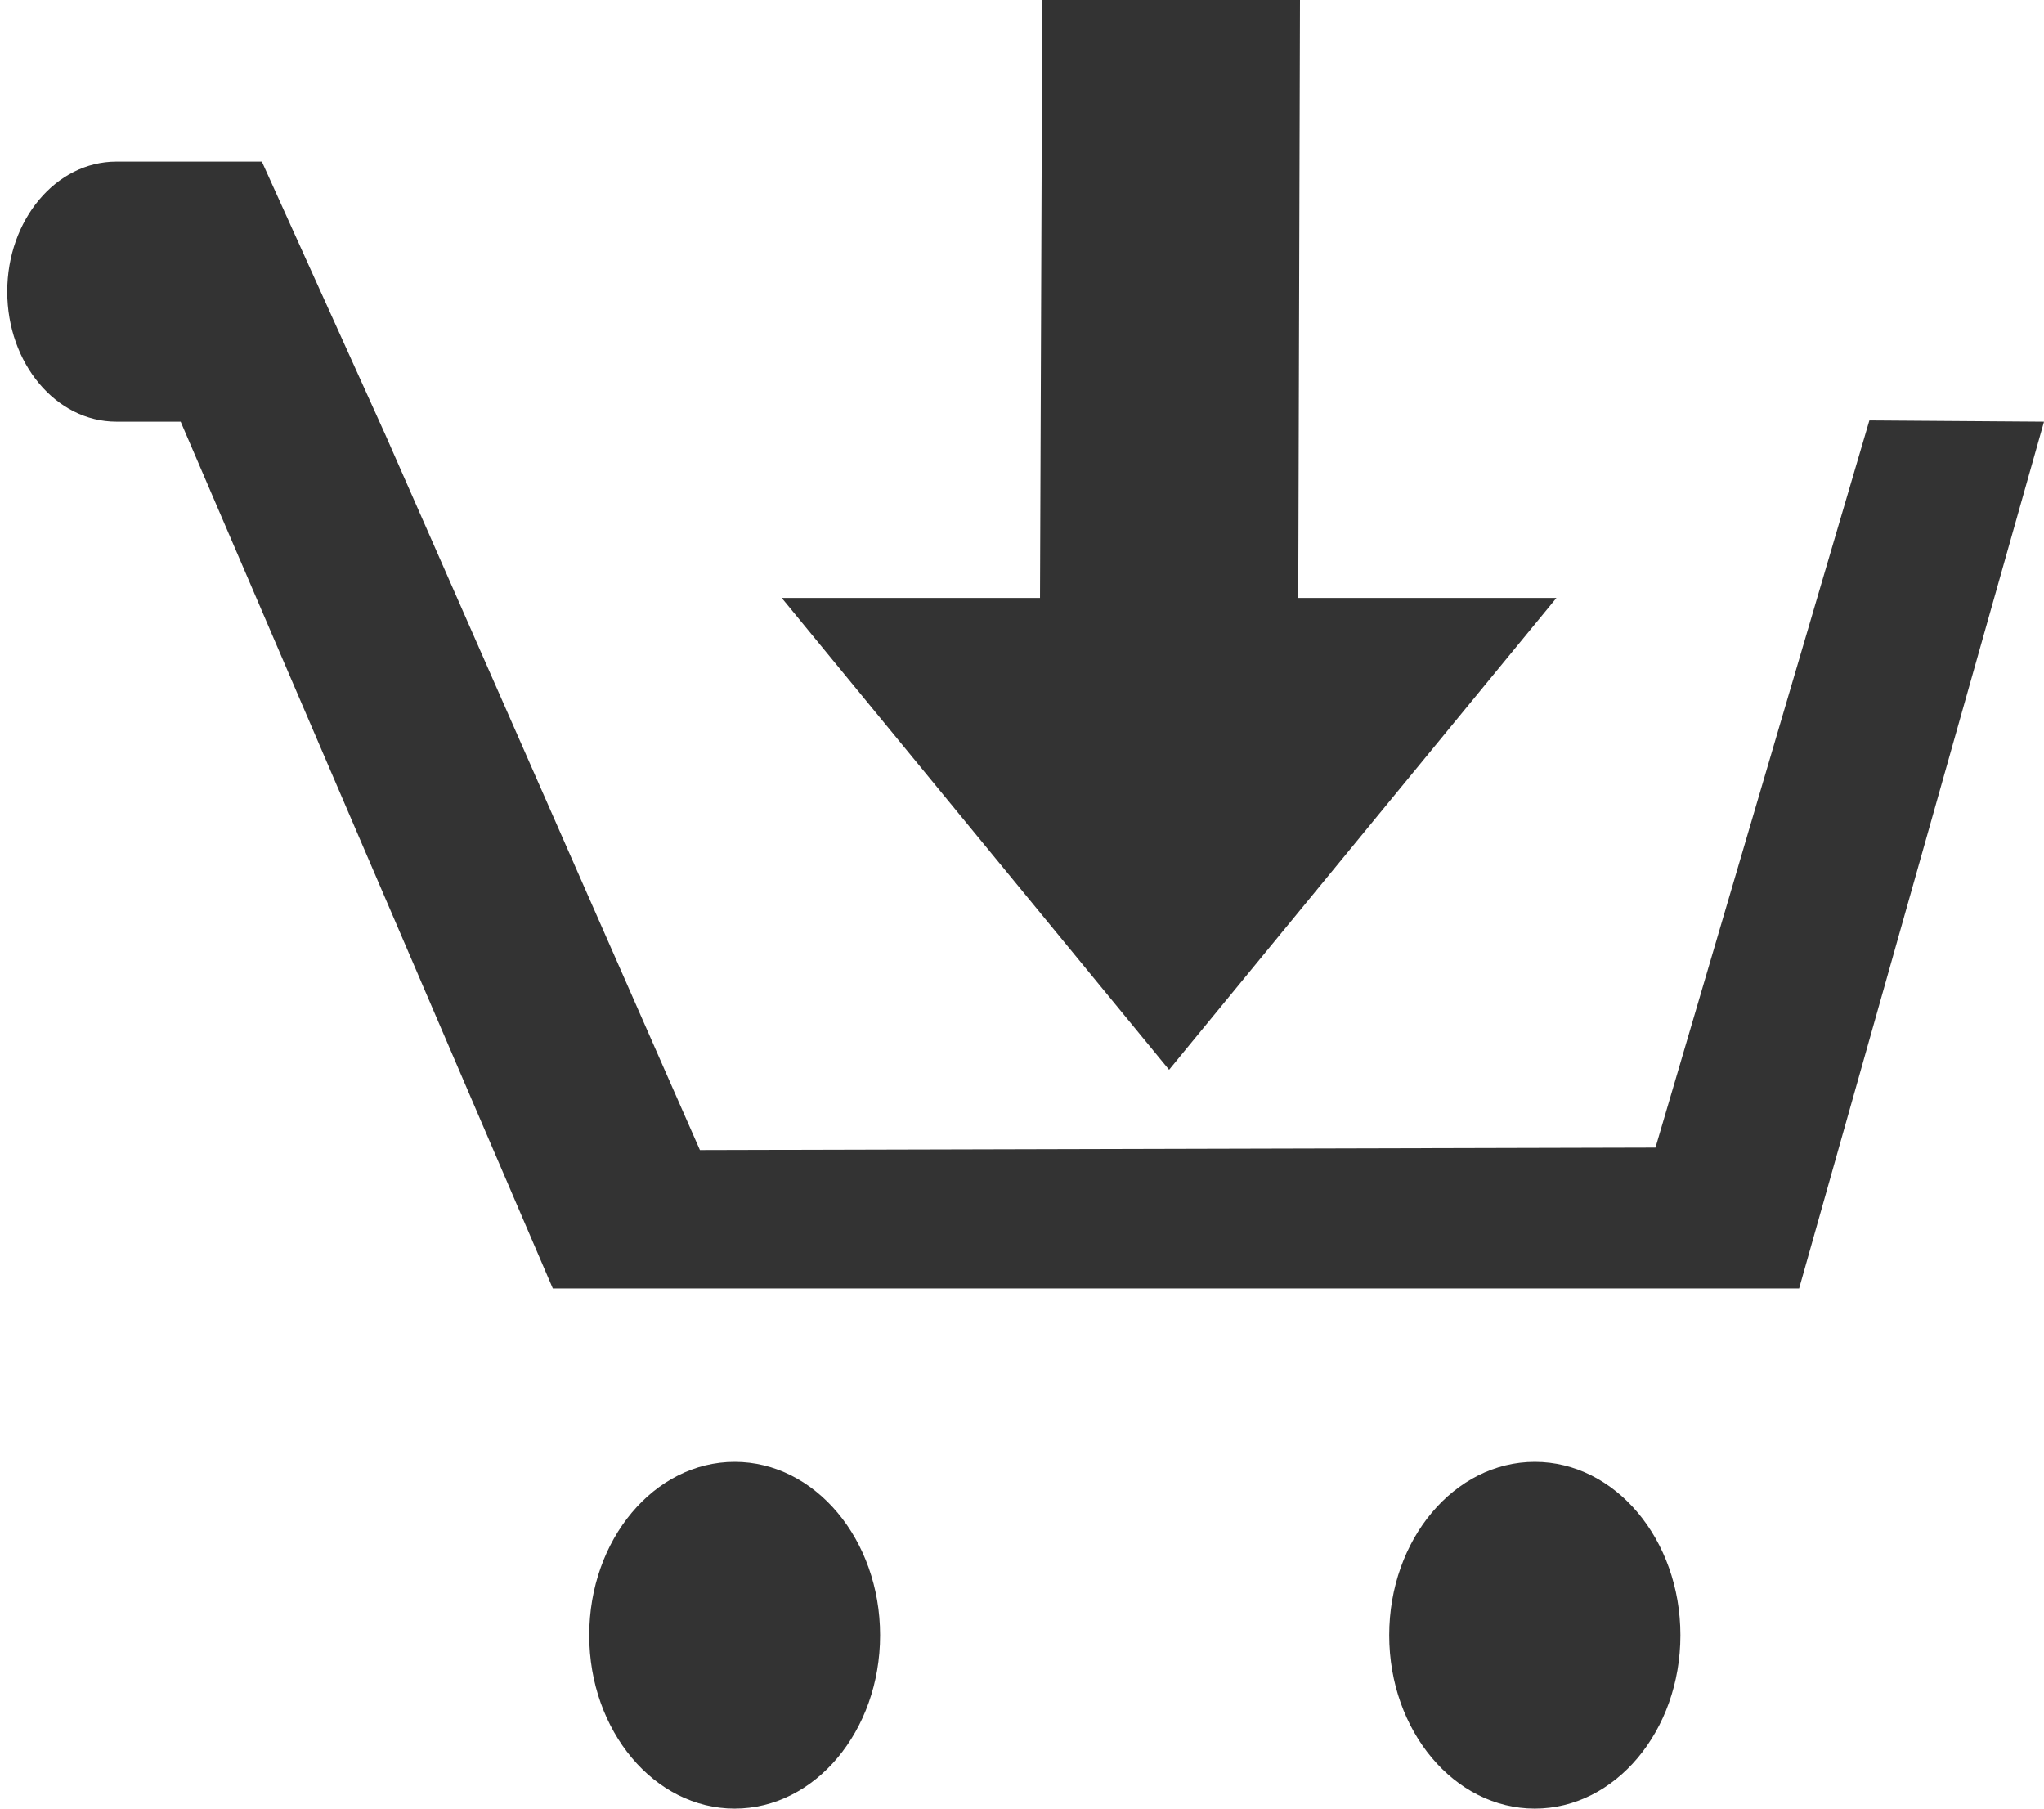 <?xml version="1.0" encoding="utf-8"?>
<!-- Generator: Adobe Illustrator 15.0.2, SVG Export Plug-In . SVG Version: 6.00 Build 0)  -->
<!DOCTYPE svg PUBLIC "-//W3C//DTD SVG 1.1//EN" "http://www.w3.org/Graphics/SVG/1.1/DTD/svg11.dtd">
<svg version="1.1" id="Layer_1" xmlns="http://www.w3.org/2000/svg" xmlns:xlink="http://www.w3.org/1999/xlink" x="0px" y="0px"
	 width="26px" height="23px" viewBox="0 0 26 23" enable-background="new 0 0 26 23" xml:space="preserve">
<g>
	<ellipse fill="#333333" cx="9.345" cy="20.795" rx="1.85" ry="2.205"/>
	<ellipse fill="#333333" cx="19.523" cy="20.795" rx="1.852" ry="2.205"/>
	<path fill="#333333" d="M7.032,16.385h15.853L26,5.362l-2.221-0.016l-2.721,9.248L8.903,14.625l-4-9.094L3.331,2.055H1.48
		c-0.767,0-1.388,0.741-1.388,1.653c0,0.913,0.621,1.654,1.388,1.654h0.818"/>
</g>
<polyline fill="#333333" points="16.536,0 16.514,7.604 19.798,7.604 14.871,13.604 9.944,7.604 13.229,7.604 13.258,0 "/>
<line fill="none" x1="7.032" y1="16.385" x2="2.298" y2="5.362"/>
</svg>
